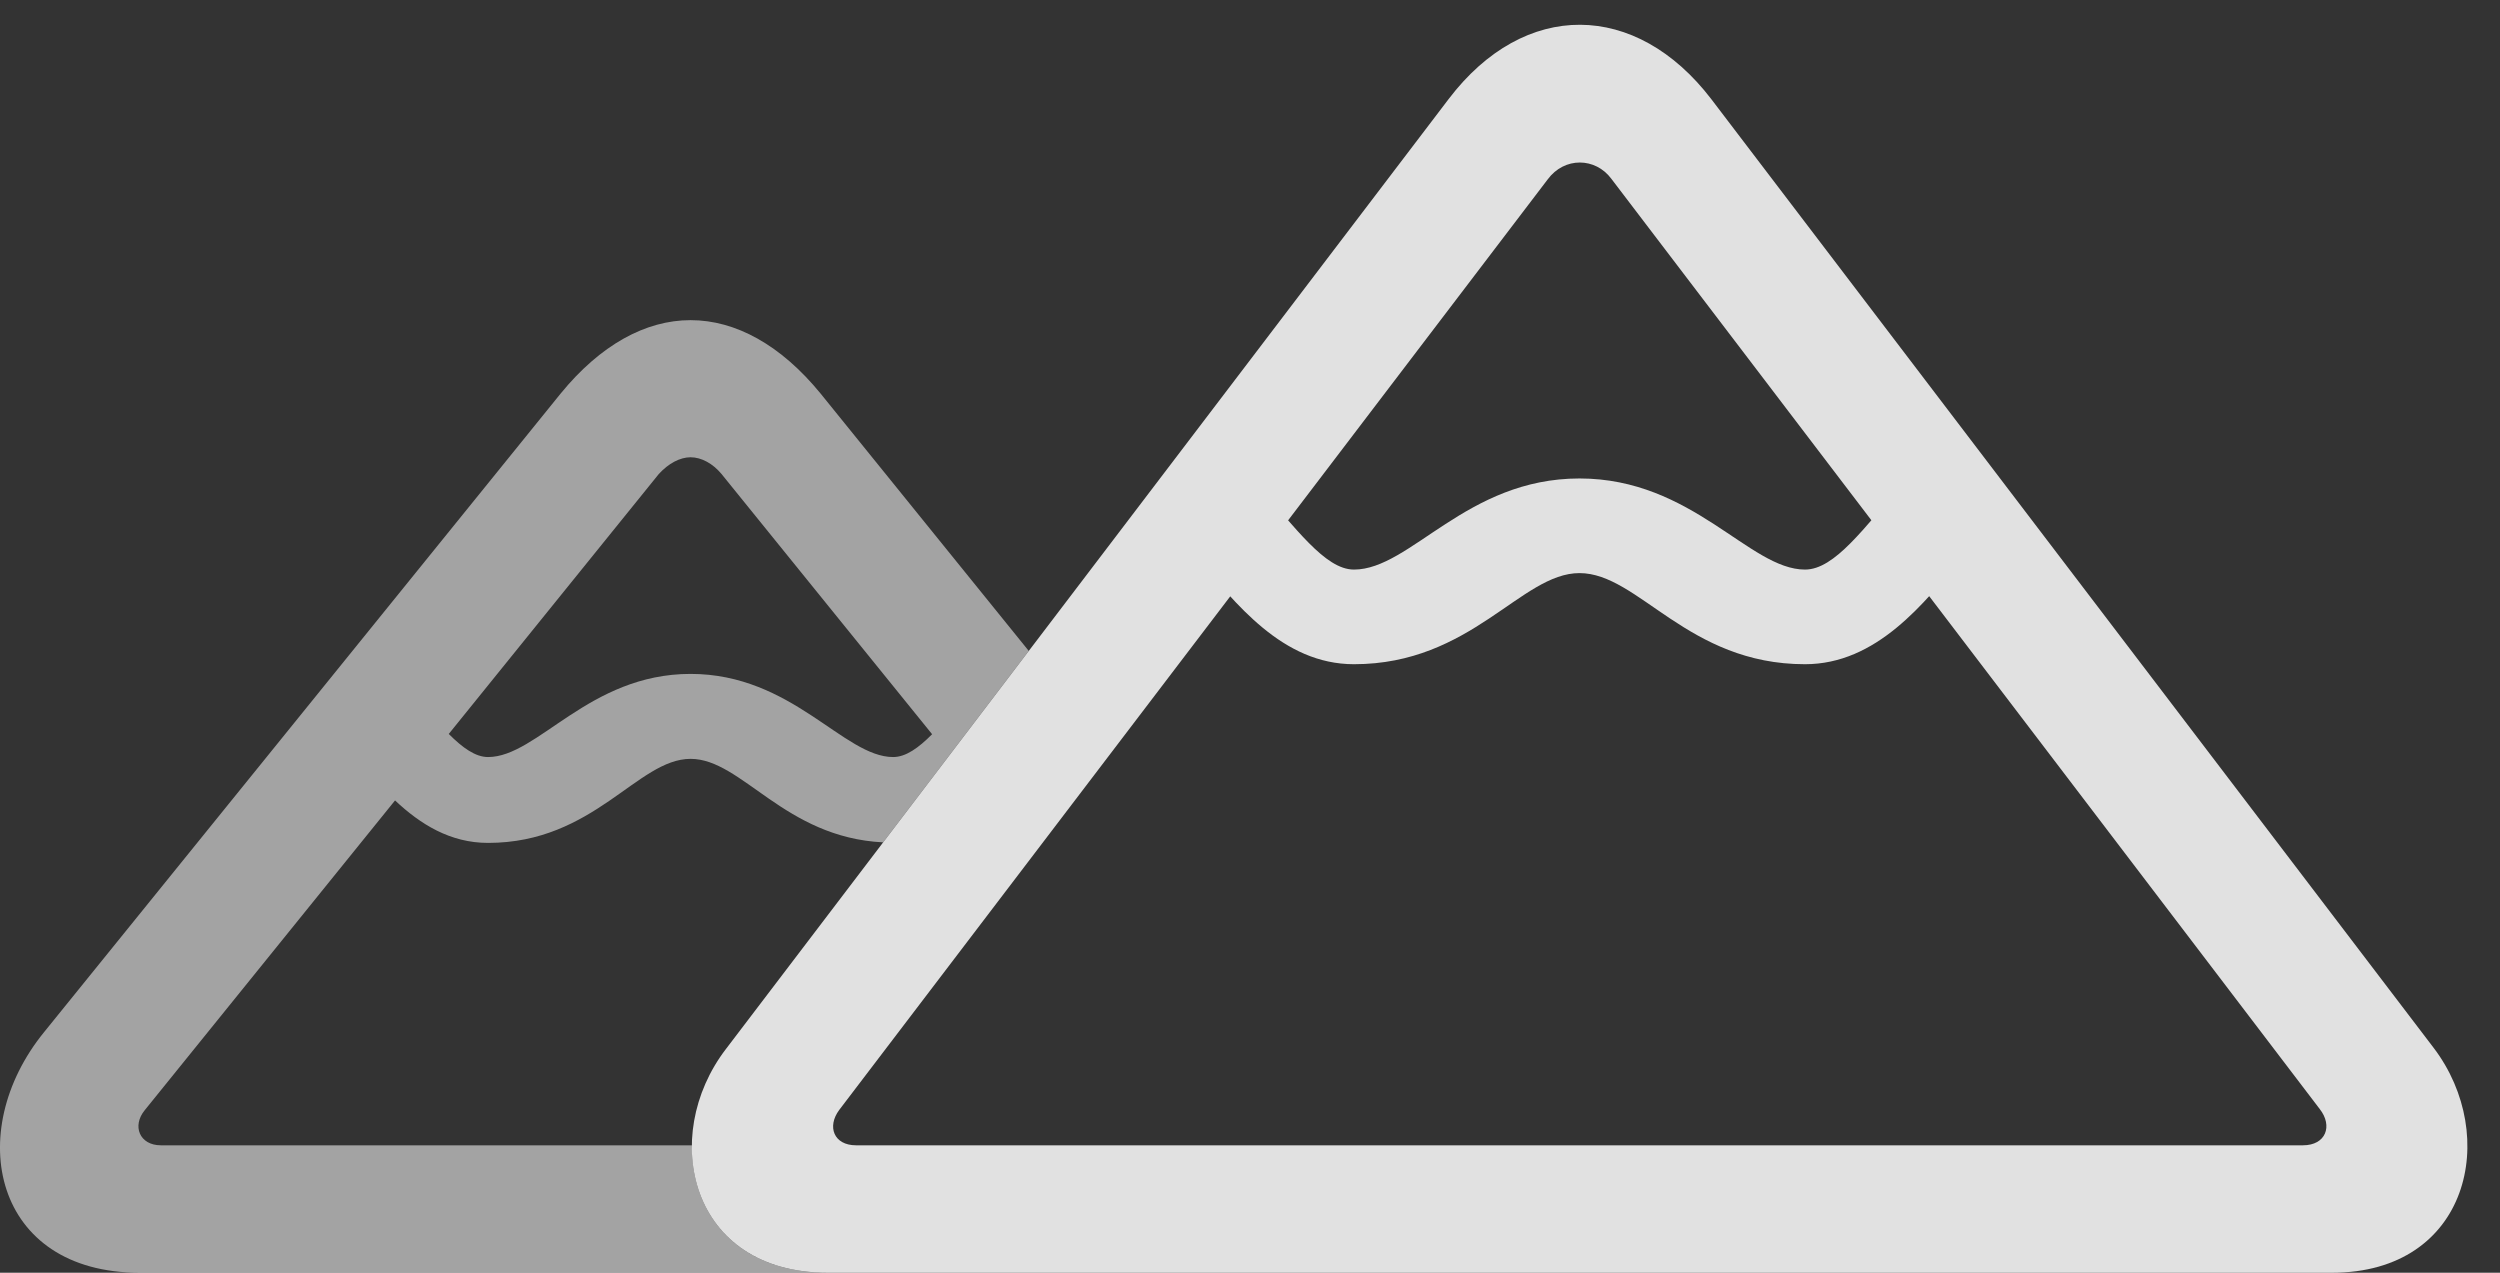 <?xml version="1.0" encoding="UTF-8"?>
<!--Generator: Apple Native CoreSVG 232.5-->
<!DOCTYPE svg
PUBLIC "-//W3C//DTD SVG 1.1//EN"
       "http://www.w3.org/Graphics/SVG/1.1/DTD/svg11.dtd">
<svg version="1.1" xmlns="http://www.w3.org/2000/svg" xmlns:xlink="http://www.w3.org/1999/xlink" width="27.604" height="14.053">
 <rect width="100%" height="100%" fill="#333333" stroke="none"/>
 <g>
  <rect height="14.053" opacity="0" width="27.604" x="0" y="0"/>
  <path d="M9.061 4.346L11.359 7.187L9.751 9.301C8.659 9.247 8.192 8.379 7.625 8.379C7.039 8.379 6.561 9.307 5.389 9.307C4.971 9.307 4.641 9.101 4.362 8.838L1.6 12.256C1.454 12.432 1.541 12.646 1.776 12.646L7.64 12.646C7.63 13.381 8.121 14.053 9.139 14.053L1.541 14.053C-0.07 14.053-0.412 12.5 0.487 11.396L6.19 4.346C6.629 3.809 7.127 3.535 7.625 3.535C8.123 3.535 8.622 3.809 9.061 4.346ZM7.274 5.234L4.955 8.104C5.108 8.257 5.249 8.359 5.389 8.359C5.936 8.359 6.502 7.441 7.625 7.441C8.748 7.441 9.315 8.359 9.862 8.359C10.001 8.359 10.141 8.259 10.292 8.107L7.967 5.234C7.87 5.117 7.743 5.049 7.625 5.049C7.508 5.049 7.381 5.117 7.274 5.234Z" fill="#ffffff" fill-opacity="0.55"/>
  <path d="M9.139 14.053L25.75 14.053C27.264 14.053 27.606 12.539 26.873 11.572L18.895 1.094C18.065 0.01 16.834-0.01 15.995 1.094L8.016 11.582C7.274 12.549 7.616 14.053 9.139 14.053ZM9.452 12.646C9.207 12.646 9.129 12.441 9.266 12.256L17.088 1.982C17.274 1.729 17.616 1.738 17.791 1.973L25.614 12.246C25.76 12.432 25.682 12.646 25.428 12.646ZM14.95 7.334C16.248 7.334 16.795 6.328 17.44 6.328C18.094 6.328 18.631 7.334 19.93 7.334C20.721 7.334 21.248 6.66 21.668 6.152L21.004 5.352C20.584 5.82 20.262 6.289 19.93 6.289C19.315 6.289 18.69 5.283 17.44 5.283C16.19 5.283 15.575 6.289 14.95 6.289C14.627 6.289 14.305 5.82 13.875 5.352L13.211 6.152C13.641 6.66 14.159 7.334 14.95 7.334Z" fill="#ffffff" fill-opacity="0.85"/>
 </g>
</svg>
